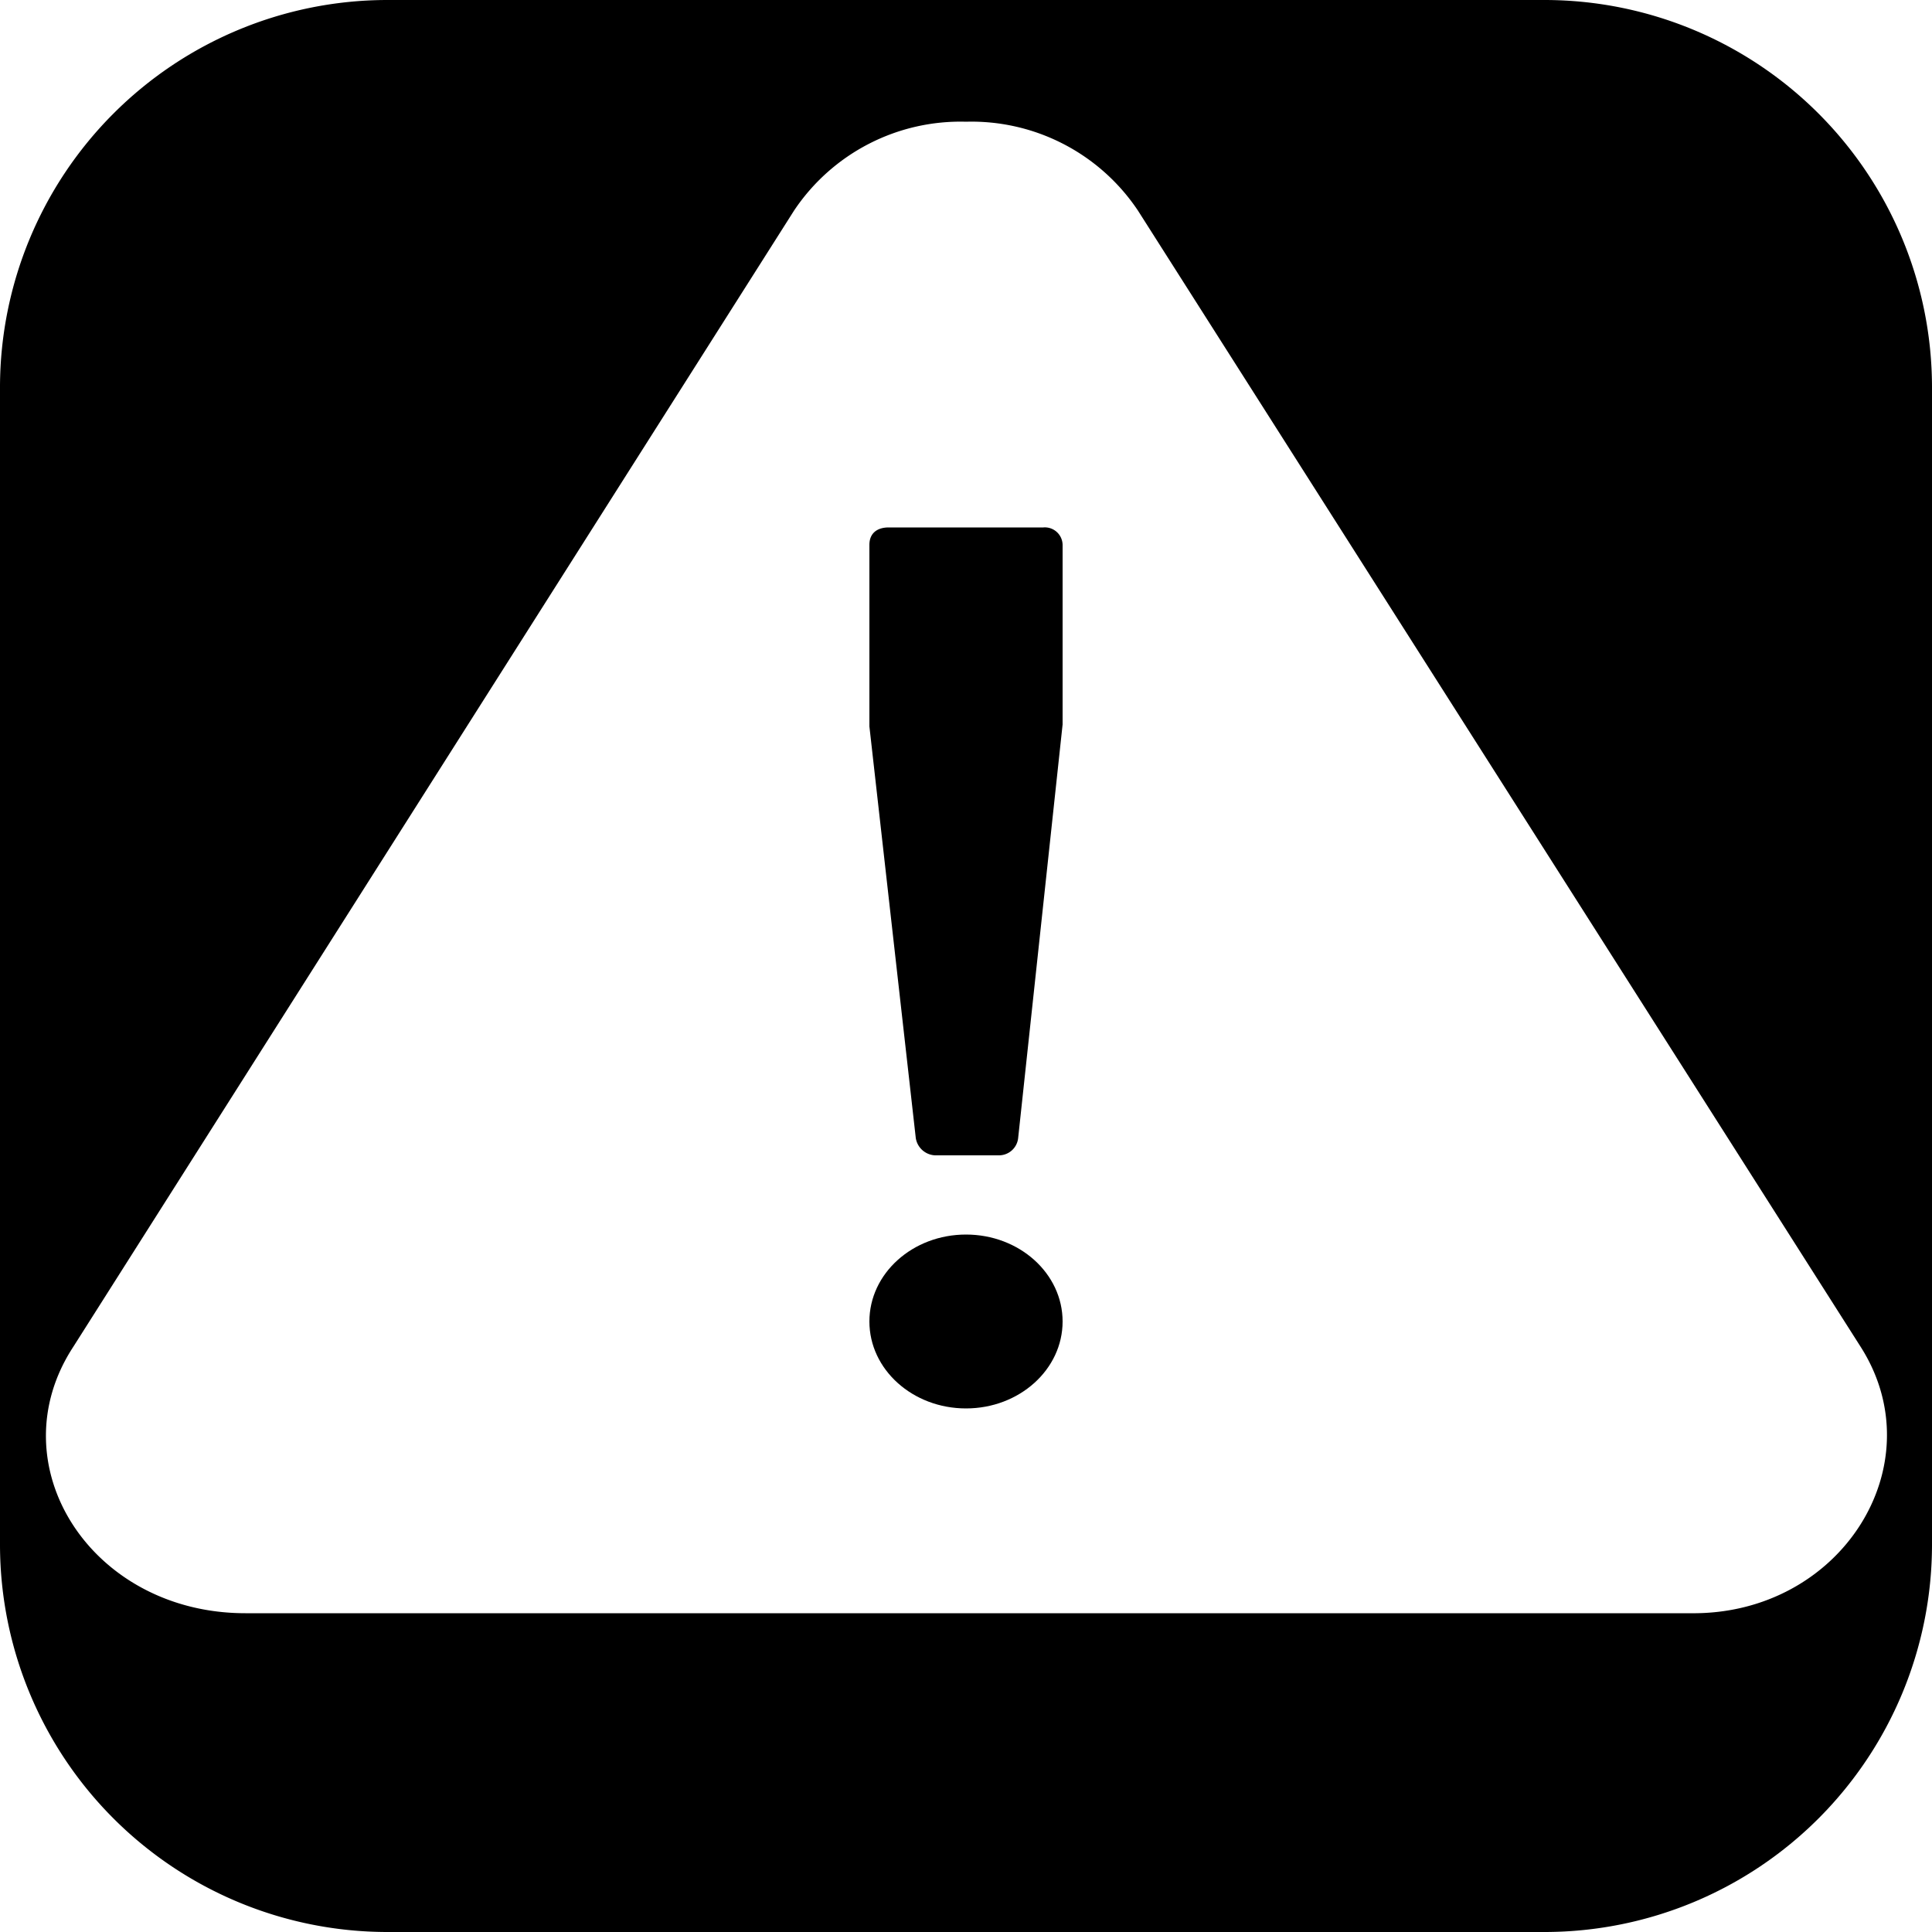 <svg xmlns="http://www.w3.org/2000/svg" viewBox="0 0 100 100"><g id="Layer_2" data-name="Layer 2"><g id="Layer_1-2" data-name="Layer 1"><path d="M80,0H20A20.06,20.06,0,0,0,0,20V80a20.06,20.06,0,0,0,20,20H80a20.06,20.06,0,0,0,20-20V20A20.06,20.06,0,0,0,80,0Zm7.5,83.5H12.7c-8,0-12.9-7.7-8.9-13.8L41.1,10.9A10.36,10.36,0,0,1,50,6.3a10.36,10.36,0,0,1,8.9,4.6L96.3,69.7C100.2,75.8,95.3,83.6,87.5,83.5Z"/><ellipse cx="50" cy="68.4" rx="5" ry="4.5"/><path d="M55,37.5h0L52.7,58.9a1,1,0,0,1-1,.9H48.4a1.06,1.06,0,0,1-1-.9L45,37.6V28.2c0-.6.4-.9,1-.9h8a.92.92,0,0,1,1,.9Z"/></g></g></svg>
